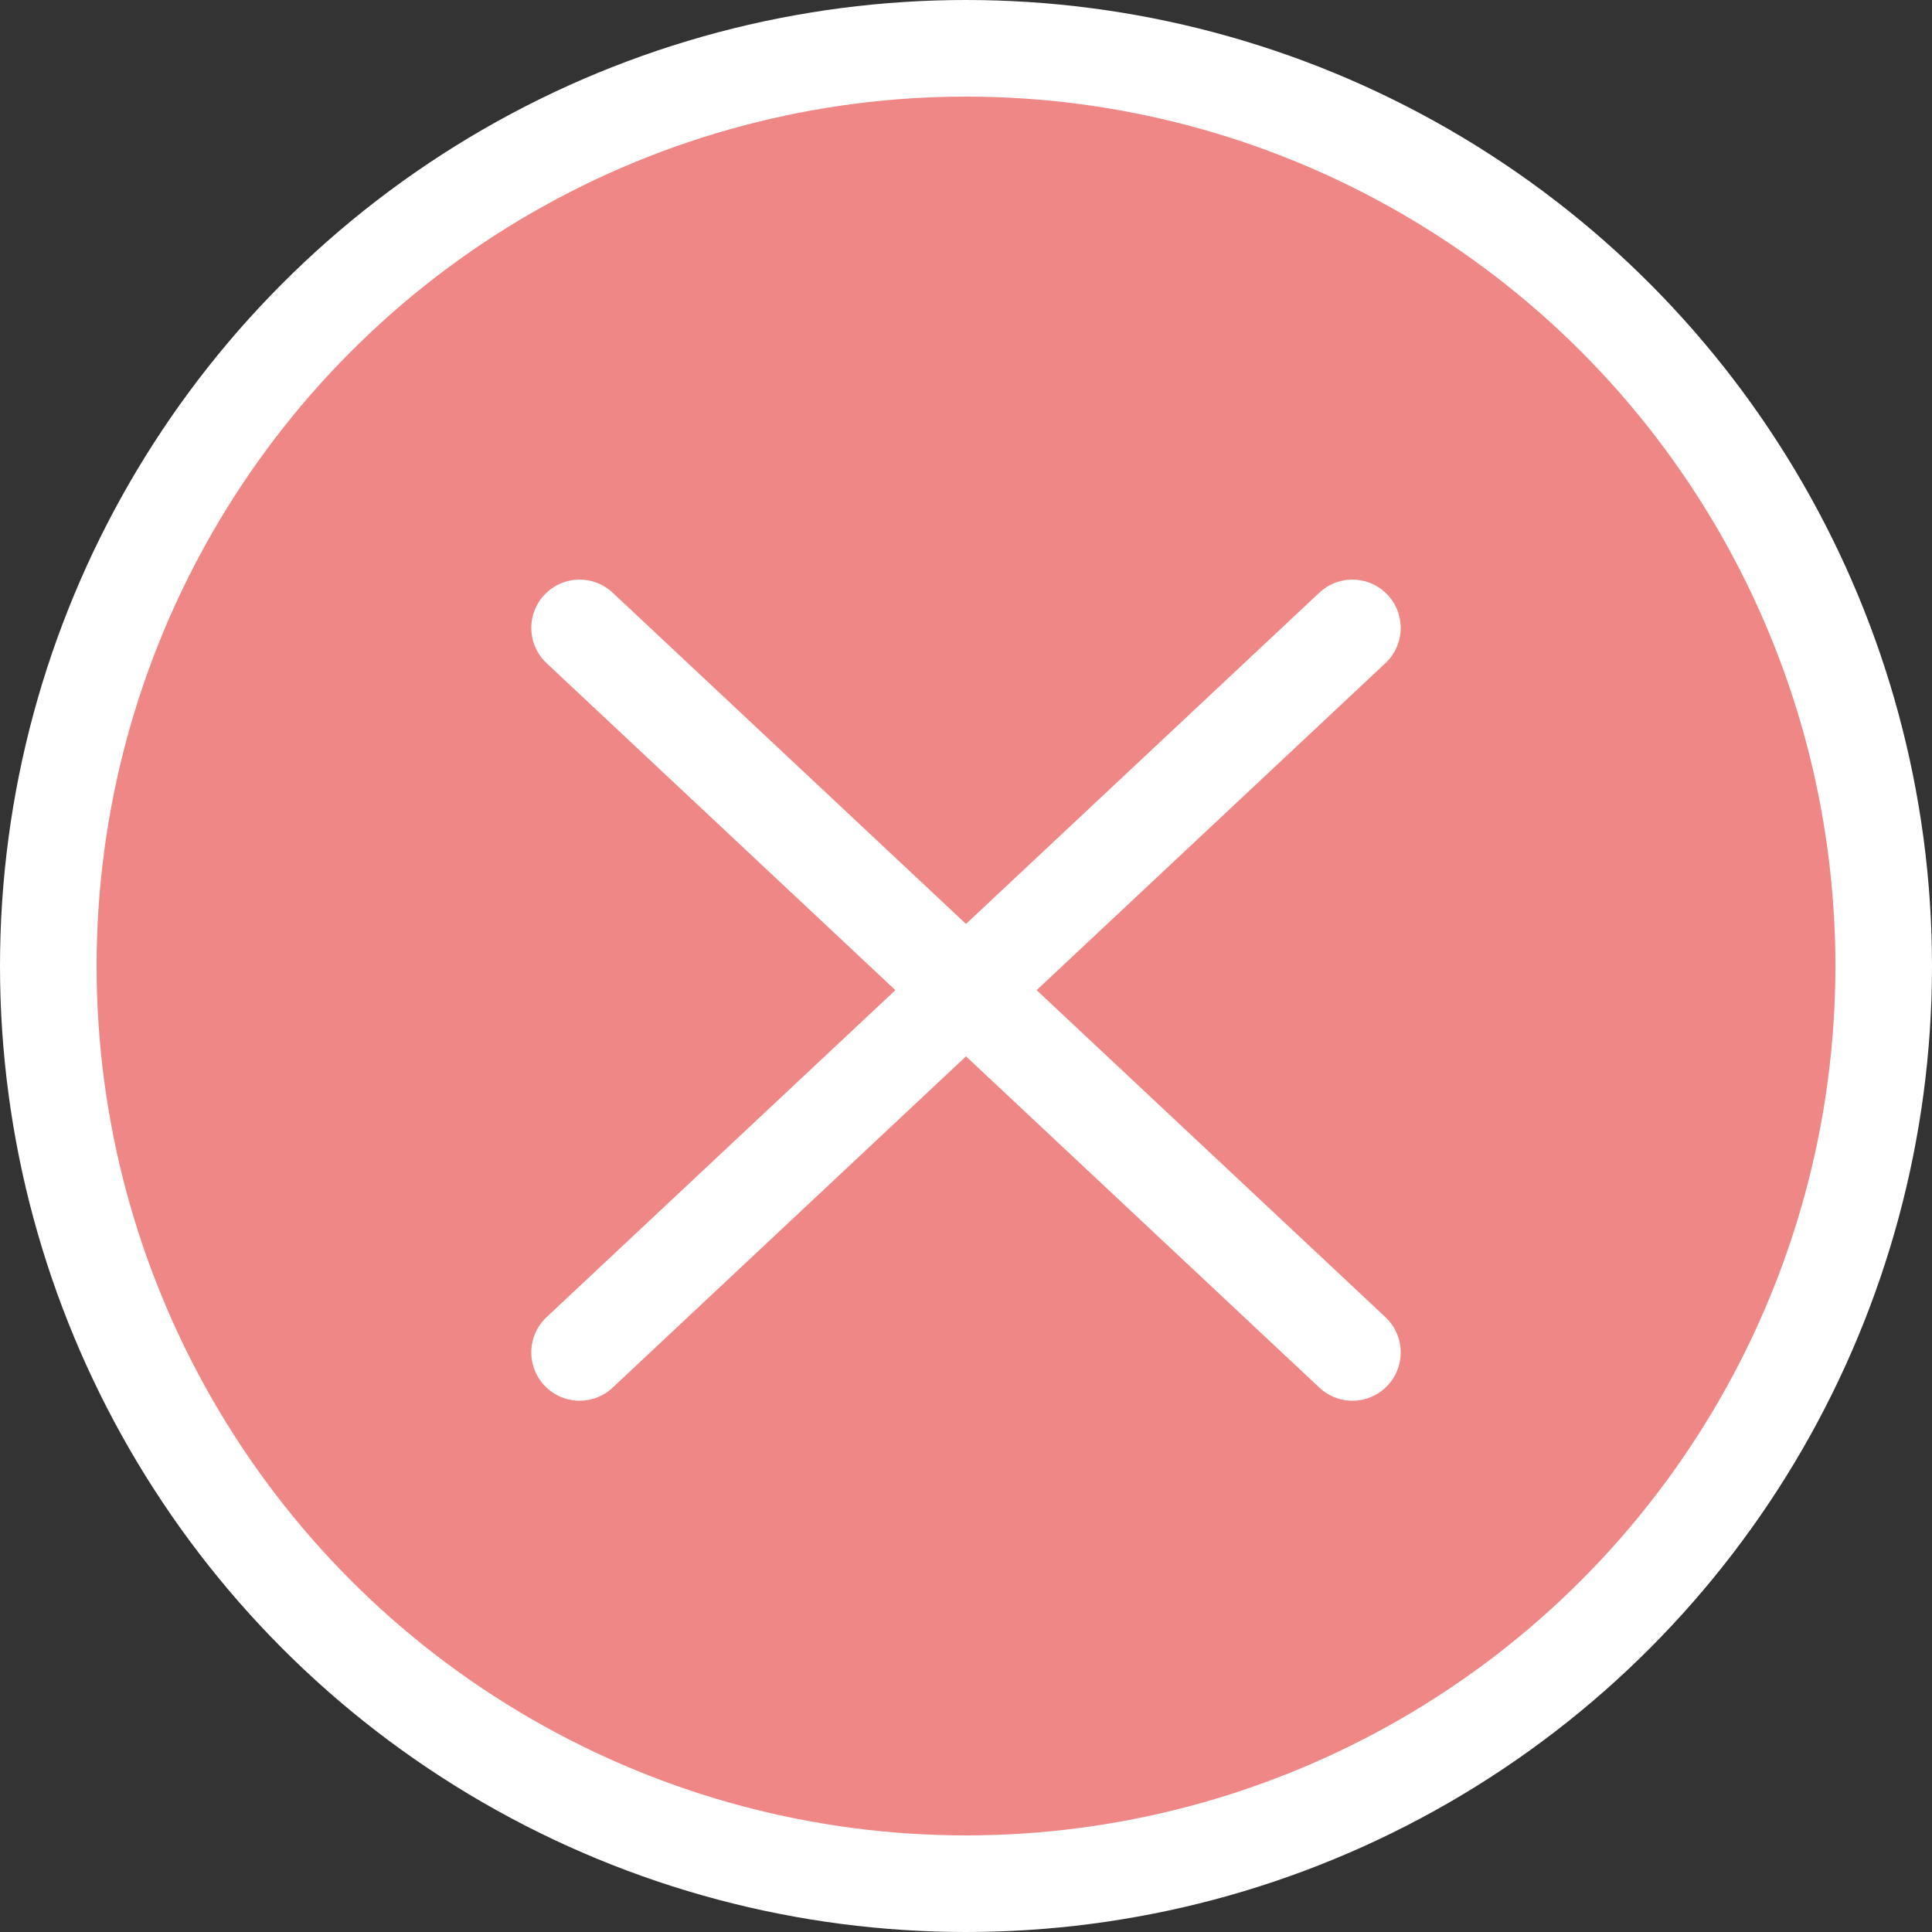 <svg width="40" height="40" viewBox="0 0 40 40" fill="none" xmlns="http://www.w3.org/2000/svg">
<rect x="0" y="0" width="40" height="40" fill="#333333" stroke="none"/>
<circle cx="20" cy="20" r="19" fill="#EF8787" stroke="white" stroke-width="2"/>
<path d="M28 13L12 28M12 13L28 28" stroke="white" stroke-width="2" stroke-linecap="round"/>
</svg>
